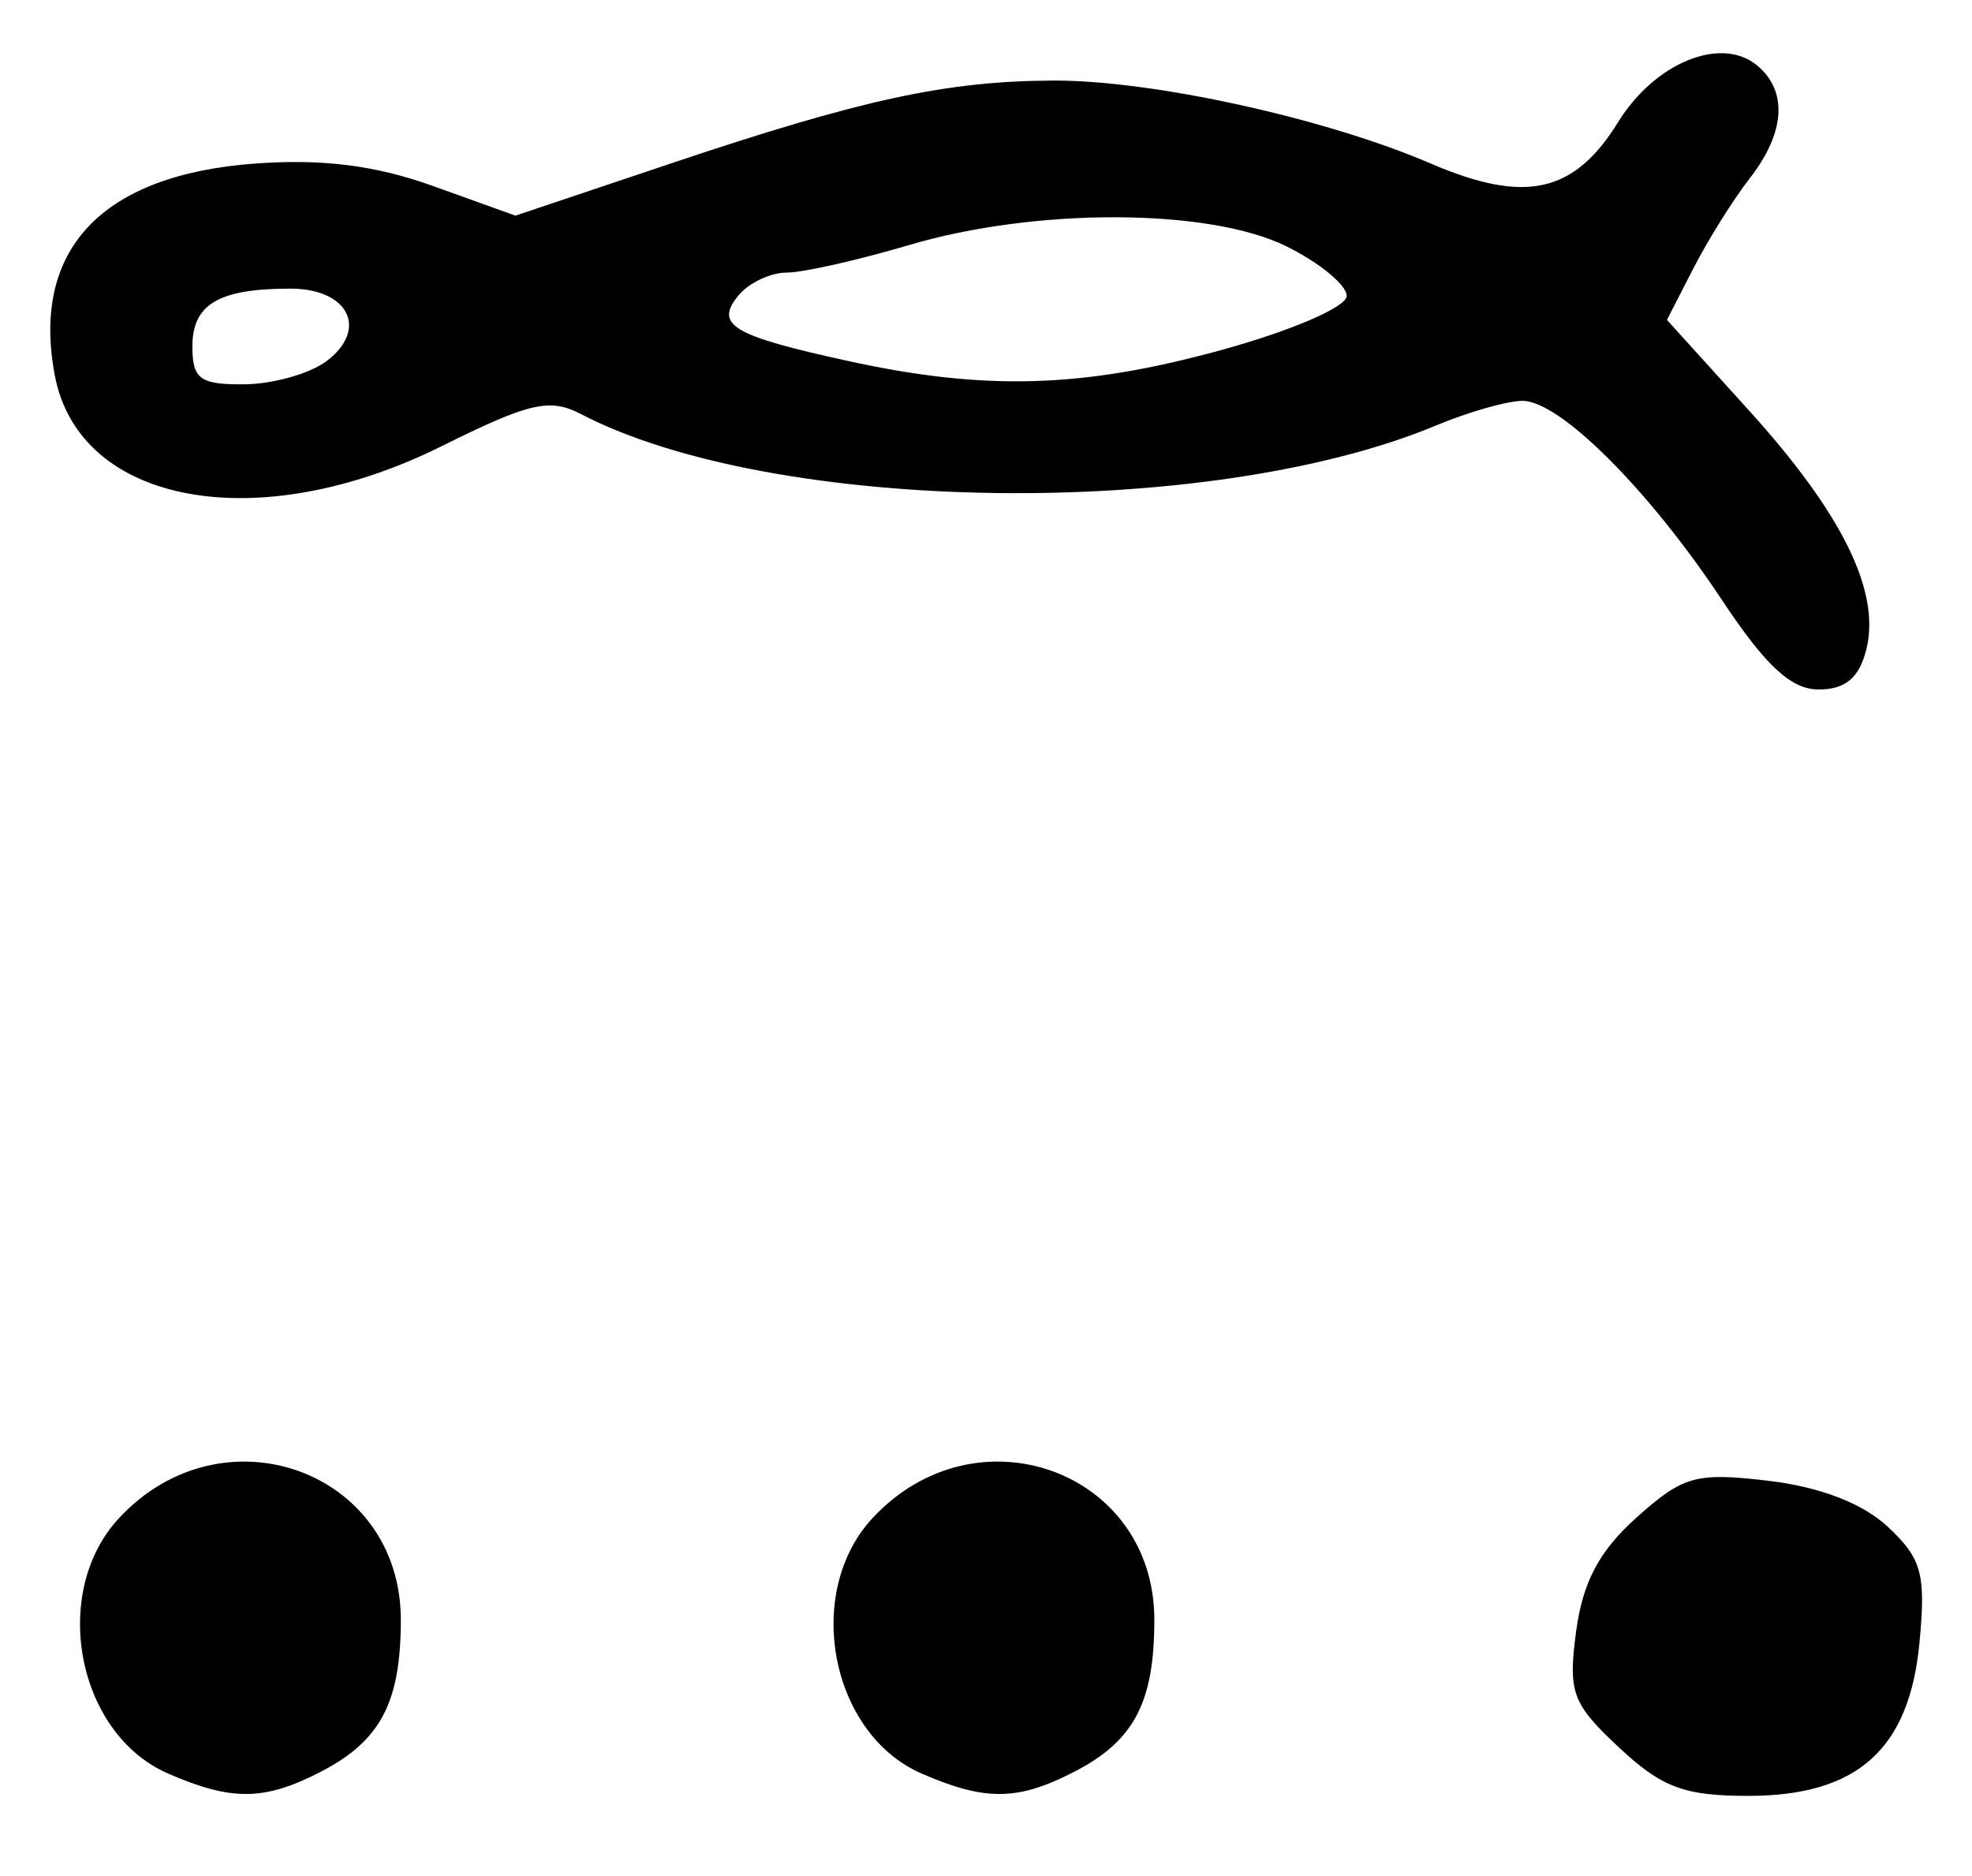 <?xml version="1.0" encoding="UTF-8" standalone="no"?>
<!-- Created with Inkscape (http://www.inkscape.org/) -->

<svg
   version="1.1"
   id="svg12"
   width="164"
   height="156"
   viewBox="0 0 164 156"
   xmlns="http://www.w3.org/2000/svg"
   xmlns:svg="http://www.w3.org/2000/svg">
  <defs
     id="defs16" />
  <g
     id="g18">
    <path
       style="fill:#000000;stroke-width:1.333"
       d="m 13.968,147.472 c -7.572,-3.299 -9.827,-15.024 -4.081,-21.223 8.623,-9.304 23.447,-3.965 23.447,8.445 0,6.866 -1.68,10.061 -6.64,12.626 -4.704,2.433 -7.418,2.465 -12.726,0.153 z m 62.667,0 C 69.062,144.173 66.807,132.448 72.553,126.249 81.176,116.944 96,122.283 96,134.694 c 0,6.866 -1.68,10.061 -6.64,12.626 -4.704,2.433 -7.418,2.465 -12.726,0.153 z m 58.002,-2.167 c -3.898,-3.641 -4.24,-4.571 -3.557,-9.667 0.55,-4.098 1.926,-6.684 5.04,-9.466 3.87,-3.458 4.93,-3.752 10.956,-3.038 4.286,0.508 7.835,1.876 9.926,3.828 2.82,2.633 3.171,3.918 2.631,9.627 -0.84,8.873 -5.163,12.745 -14.232,12.745 -5.338,0 -7.196,-0.695 -10.764,-4.029 z m 8.524,-95.478 c -6.073,-9.15 -13.435,-16.493 -16.535,-16.493 -1.265,0 -4.492,0.916 -7.173,2.036 C 100.545,43.269 64.378,42.79 48.303,34.427 45.72,33.083 44.017,33.476 36.751,37.092 21.451,44.706 6.576,41.982 4.553,31.195 2.589,20.727 8.479,14.521 21.254,13.597 c 5.586,-0.404 9.991,0.156 14.784,1.88 l 6.828,2.455 12.9,-4.331 C 71.674,8.26 78.677,6.741 87.584,6.699 95.813,6.66 110.206,9.821 118.971,13.591 c 7.869,3.385 11.94,2.485 15.608,-3.45 3.051,-4.936 8.562,-7.18 11.548,-4.702 2.57,2.133 2.346,5.593 -0.606,9.381 -1.363,1.749 -3.471,5.115 -4.684,7.48 l -2.206,4.3 6.821,7.532 c 7.782,8.593 10.964,15.075 9.758,19.879 -0.591,2.356 -1.741,3.322 -3.951,3.322 -2.309,0 -4.41,-1.948 -8.1,-7.507 z M 27.167,30.022 C 30.671,27.369 28.983,24 24.151,24 18.192,24 16,25.294 16,28.809 c 0,2.72 0.64,3.184 4.333,3.148 2.383,-0.023 5.459,-0.894 6.834,-1.936 z M 101.506,29.124 C 107.358,27.521 112,25.523 112,24.609 c 0,-0.901 -2.25,-2.755 -5,-4.119 -6.426,-3.187 -20.841,-3.239 -31.398,-0.113 -4.252,1.259 -8.829,2.289 -10.17,2.289 -1.341,0 -3.141,0.847 -4,1.881 -2.046,2.465 -0.568,3.355 9.077,5.466 11.414,2.498 19.481,2.267 30.998,-0.889 z"
       id="path487" />
  </g>
</svg>
